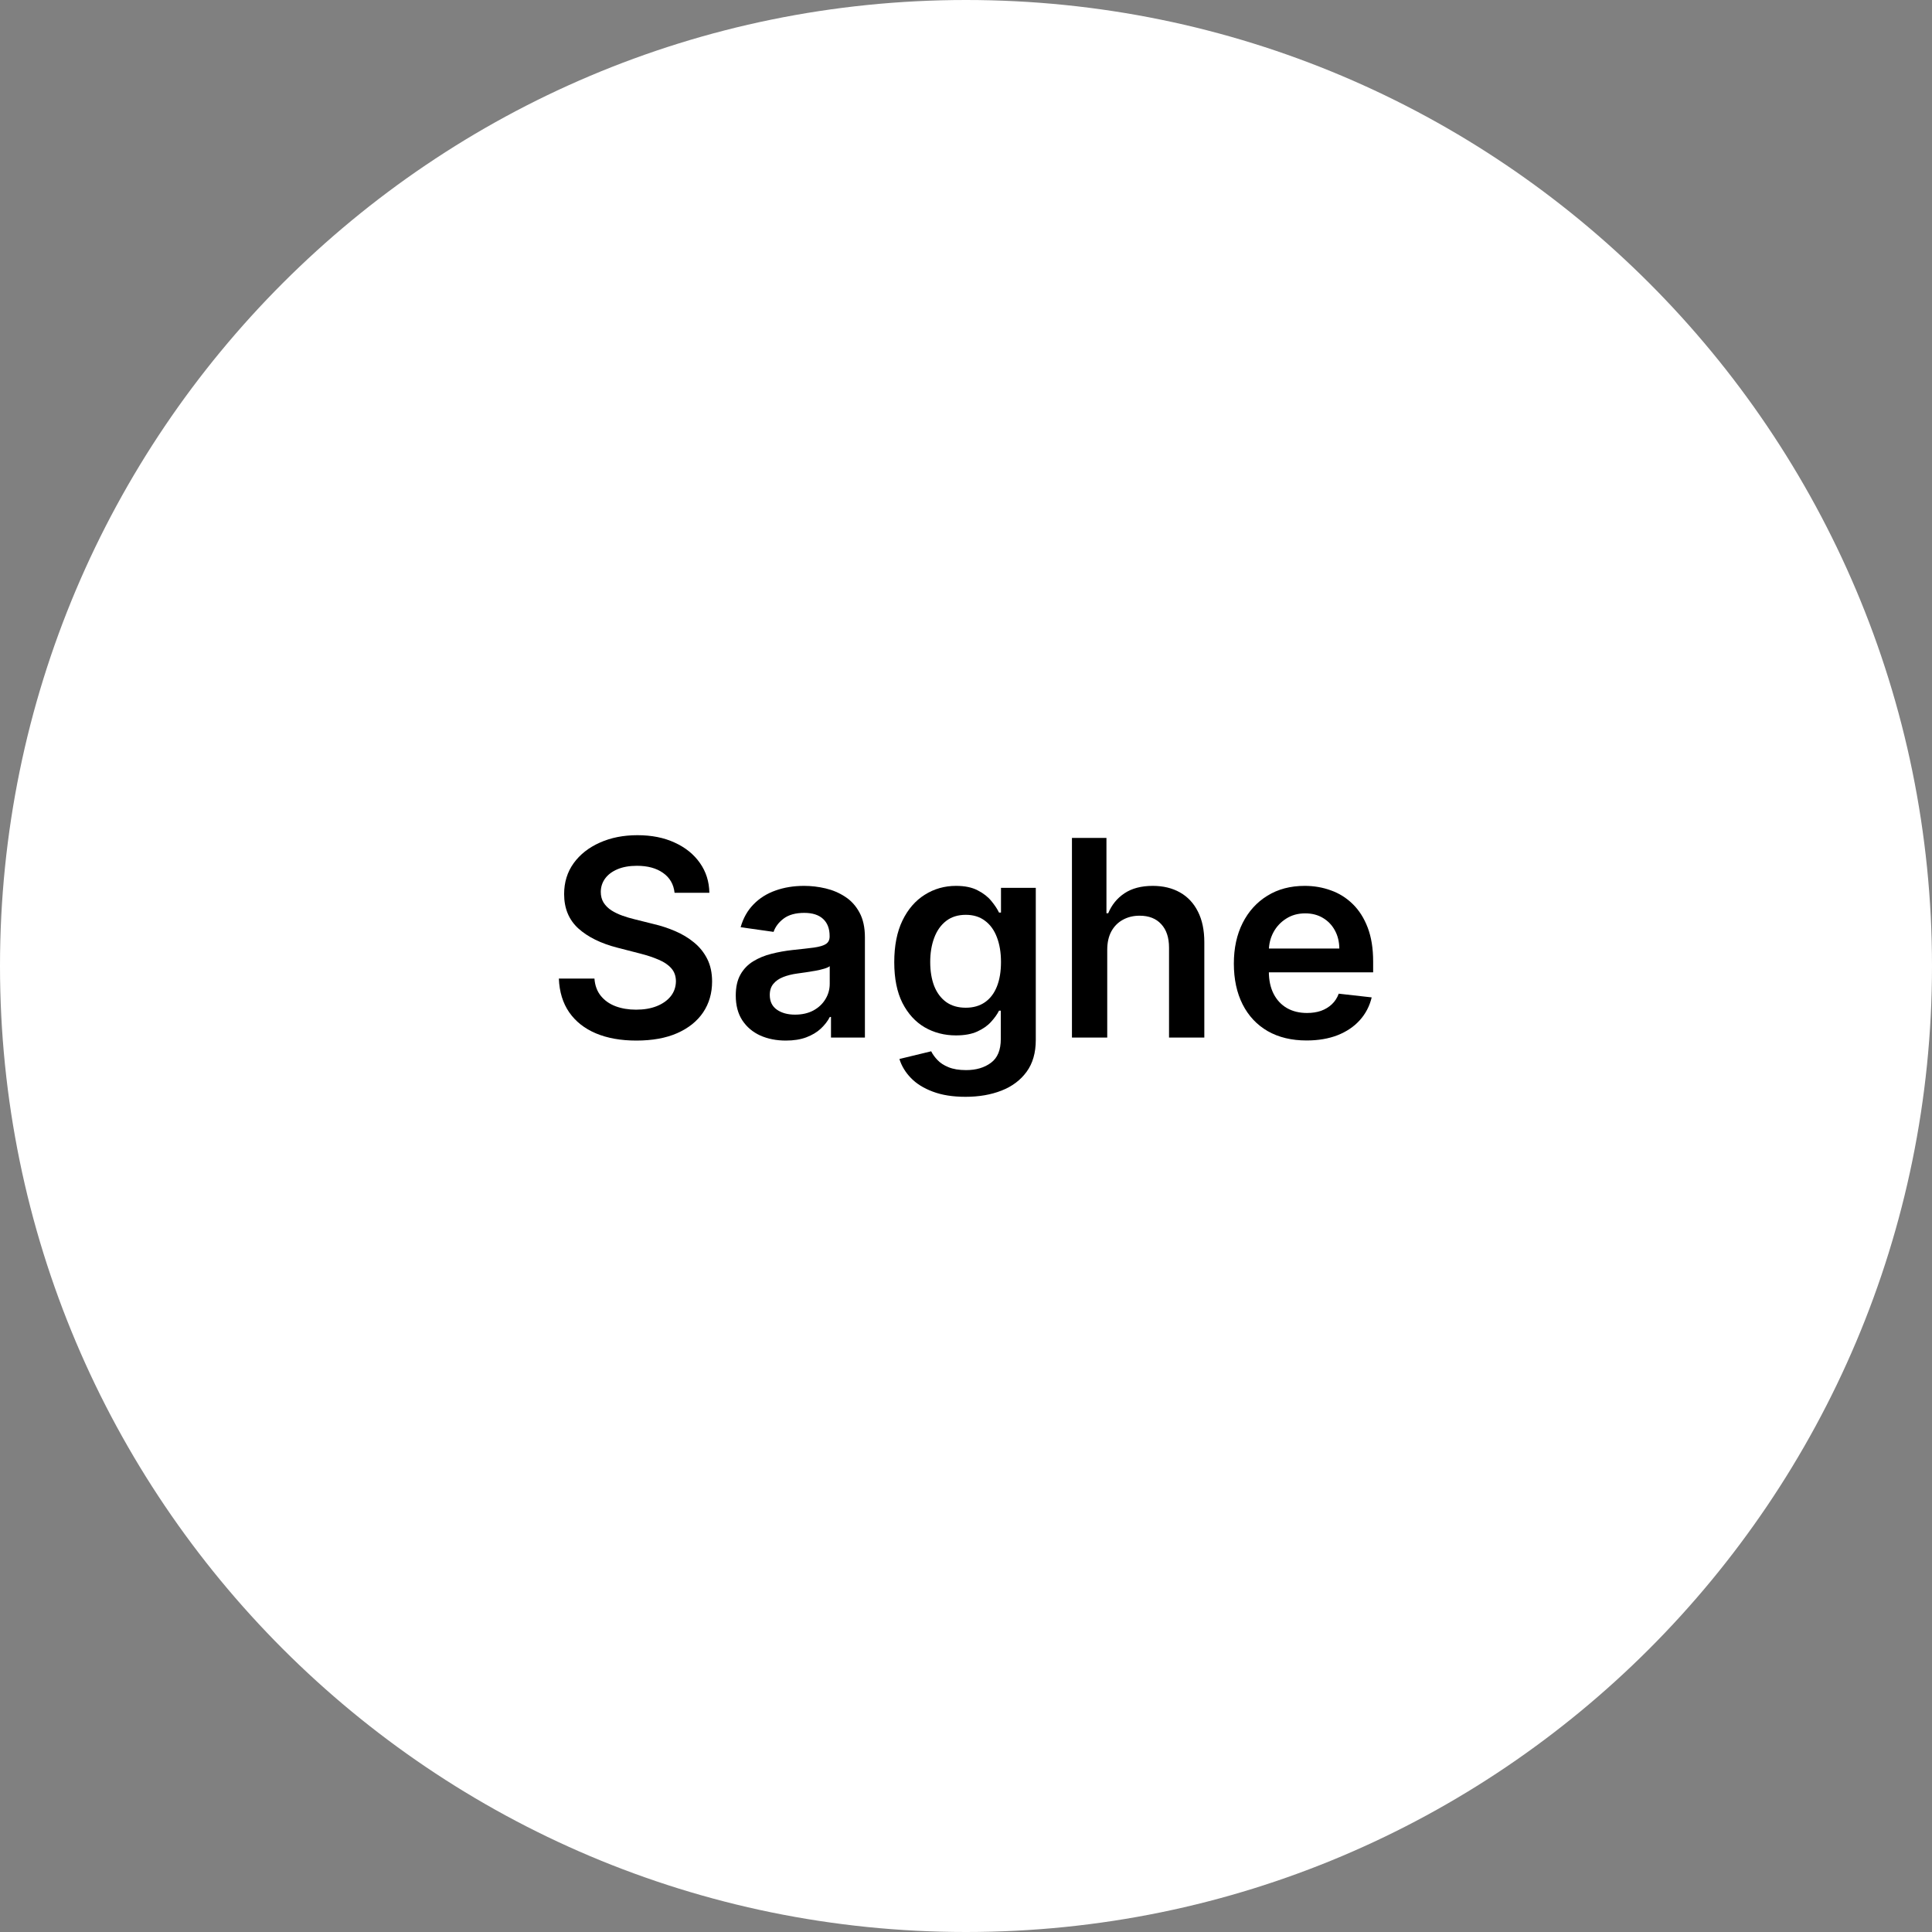 <svg width="192" height="192" viewBox="0 0 192 192" fill="none" xmlns="http://www.w3.org/2000/svg">
<rect x="0" y="0" width="192" height="192" fill="#808080" stroke="none"/>
<g clip-path="url(#clip0_4938_33048)">
<path d="M96 192C149.019 192 192 149.019 192 96C192 42.981 149.019 0 96 0C42.981 0 0 42.981 0 96C0 149.019 42.981 192 96 192Z" fill="white"/>
<path d="M67.038 88.725C66.947 87.879 66.566 87.22 65.894 86.749C65.229 86.277 64.364 86.042 63.298 86.042C62.549 86.042 61.907 86.155 61.371 86.381C60.835 86.607 60.425 86.914 60.14 87.301C59.856 87.689 59.711 88.131 59.705 88.628C59.705 89.041 59.798 89.4 59.985 89.703C60.179 90.007 60.441 90.265 60.77 90.478C61.099 90.685 61.464 90.859 61.865 91.001C62.265 91.144 62.669 91.263 63.076 91.36L64.936 91.825C65.685 91.999 66.405 92.235 67.096 92.532C67.793 92.829 68.416 93.204 68.965 93.656C69.521 94.108 69.96 94.653 70.283 95.293C70.606 95.932 70.767 96.681 70.767 97.54C70.767 98.703 70.47 99.726 69.876 100.611C69.282 101.489 68.423 102.177 67.299 102.674C66.182 103.165 64.829 103.411 63.24 103.411C61.697 103.411 60.357 103.172 59.22 102.694C58.09 102.216 57.205 101.518 56.566 100.601C55.933 99.684 55.591 98.567 55.539 97.25H59.075C59.127 97.941 59.34 98.515 59.714 98.974C60.089 99.432 60.576 99.775 61.177 100.001C61.784 100.227 62.462 100.34 63.211 100.34C63.993 100.34 64.677 100.224 65.265 99.991C65.859 99.752 66.324 99.423 66.66 99.003C66.996 98.577 67.167 98.079 67.173 97.511C67.167 96.995 67.015 96.568 66.718 96.233C66.421 95.89 66.004 95.606 65.468 95.38C64.939 95.147 64.319 94.941 63.608 94.76L61.351 94.179C59.717 93.759 58.426 93.123 57.477 92.27C56.534 91.412 56.062 90.272 56.062 88.851C56.062 87.682 56.379 86.659 57.011 85.78C57.651 84.902 58.519 84.221 59.617 83.736C60.715 83.245 61.958 83 63.347 83C64.755 83 65.988 83.245 67.047 83.736C68.113 84.221 68.949 84.895 69.556 85.761C70.163 86.62 70.477 87.608 70.496 88.725H67.038Z" fill="black"/>
<path d="M78.098 103.411C77.155 103.411 76.306 103.243 75.55 102.907C74.801 102.565 74.207 102.061 73.768 101.396C73.335 100.73 73.119 99.91 73.119 98.935C73.119 98.096 73.274 97.401 73.584 96.853C73.894 96.303 74.317 95.864 74.853 95.535C75.389 95.206 75.992 94.957 76.664 94.789C77.342 94.615 78.043 94.489 78.766 94.411C79.638 94.321 80.345 94.24 80.888 94.169C81.43 94.092 81.824 93.975 82.069 93.82C82.321 93.659 82.447 93.41 82.447 93.075V93.016C82.447 92.287 82.231 91.722 81.798 91.321C81.365 90.921 80.742 90.721 79.929 90.721C79.07 90.721 78.388 90.908 77.885 91.282C77.387 91.657 77.052 92.099 76.877 92.609L73.603 92.145C73.861 91.24 74.287 90.485 74.882 89.878C75.476 89.264 76.202 88.806 77.061 88.502C77.92 88.192 78.87 88.037 79.909 88.037C80.626 88.037 81.34 88.121 82.05 88.289C82.76 88.457 83.409 88.735 83.997 89.122C84.585 89.503 85.056 90.023 85.412 90.682C85.773 91.341 85.954 92.164 85.954 93.152V103.11H82.583V101.066H82.467C82.254 101.48 81.953 101.867 81.566 102.229C81.185 102.584 80.704 102.871 80.122 103.091C79.548 103.304 78.873 103.411 78.098 103.411ZM79.008 100.834C79.712 100.834 80.323 100.695 80.839 100.417C81.356 100.133 81.753 99.759 82.031 99.294C82.315 98.829 82.457 98.322 82.457 97.773V96.019C82.347 96.11 82.16 96.194 81.895 96.271C81.637 96.349 81.346 96.416 81.023 96.475C80.7 96.533 80.381 96.585 80.064 96.63C79.748 96.675 79.473 96.714 79.241 96.746C78.718 96.817 78.249 96.933 77.836 97.095C77.423 97.256 77.097 97.482 76.858 97.773C76.619 98.057 76.499 98.425 76.499 98.877C76.499 99.523 76.735 100.01 77.207 100.34C77.678 100.669 78.279 100.834 79.008 100.834Z" fill="black"/>
<path d="M95.951 109C94.692 109 93.61 108.829 92.706 108.487C91.802 108.151 91.075 107.699 90.526 107.13C89.977 106.562 89.596 105.932 89.383 105.241L92.541 104.476C92.683 104.767 92.89 105.054 93.161 105.338C93.432 105.629 93.797 105.868 94.256 106.055C94.721 106.249 95.305 106.346 96.009 106.346C97.004 106.346 97.827 106.104 98.479 105.619C99.132 105.141 99.458 104.353 99.458 103.256V100.437H99.283C99.103 100.798 98.838 101.17 98.489 101.551C98.147 101.932 97.691 102.251 97.123 102.51C96.561 102.768 95.854 102.897 95.002 102.897C93.859 102.897 92.822 102.629 91.892 102.093C90.969 101.551 90.232 100.743 89.683 99.671C89.141 98.593 88.87 97.243 88.87 95.622C88.87 93.988 89.141 92.609 89.683 91.486C90.232 90.356 90.972 89.5 91.902 88.919C92.832 88.331 93.868 88.037 95.011 88.037C95.883 88.037 96.6 88.186 97.162 88.483C97.73 88.773 98.182 89.125 98.518 89.539C98.854 89.946 99.109 90.33 99.283 90.692H99.477V88.231H102.935V103.352C102.935 104.625 102.632 105.677 102.025 106.51C101.418 107.344 100.588 107.967 99.535 108.38C98.483 108.793 97.288 109 95.951 109ZM95.98 100.146C96.723 100.146 97.356 99.965 97.879 99.604C98.402 99.242 98.799 98.722 99.07 98.044C99.341 97.366 99.477 96.552 99.477 95.603C99.477 94.666 99.341 93.846 99.07 93.142C98.805 92.438 98.411 91.893 97.888 91.505C97.372 91.111 96.736 90.914 95.98 90.914C95.199 90.914 94.546 91.118 94.023 91.525C93.5 91.931 93.106 92.49 92.841 93.2C92.577 93.904 92.444 94.705 92.444 95.603C92.444 96.513 92.577 97.311 92.841 97.996C93.113 98.674 93.51 99.203 94.033 99.584C94.562 99.959 95.212 100.146 95.98 100.146Z" fill="black"/>
<path d="M110.036 94.392V103.11H106.529V83.271H109.958V90.759H110.133C110.481 89.92 111.021 89.258 111.751 88.773C112.487 88.283 113.423 88.037 114.56 88.037C115.593 88.037 116.494 88.254 117.262 88.686C118.031 89.119 118.625 89.752 119.045 90.585C119.471 91.418 119.684 92.435 119.684 93.636V103.11H116.177V94.179C116.177 93.178 115.919 92.4 115.403 91.844C114.892 91.282 114.175 91.001 113.252 91.001C112.632 91.001 112.077 91.137 111.586 91.408C111.101 91.673 110.72 92.057 110.443 92.561C110.172 93.065 110.036 93.675 110.036 94.392Z" fill="black"/>
<path d="M129.846 103.401C128.354 103.401 127.066 103.091 125.981 102.471C124.902 101.845 124.072 100.96 123.491 99.817C122.91 98.667 122.619 97.314 122.619 95.758C122.619 94.227 122.91 92.884 123.491 91.728C124.079 90.566 124.899 89.661 125.952 89.016C127.004 88.363 128.241 88.037 129.662 88.037C130.579 88.037 131.444 88.186 132.258 88.483C133.078 88.773 133.801 89.225 134.428 89.839C135.061 90.453 135.558 91.234 135.92 92.183C136.281 93.126 136.462 94.25 136.462 95.554V96.63H124.266V94.266H133.101C133.094 93.594 132.949 92.997 132.665 92.474C132.381 91.944 131.983 91.528 131.473 91.224C130.97 90.921 130.382 90.769 129.71 90.769C128.993 90.769 128.364 90.943 127.821 91.292C127.279 91.634 126.856 92.086 126.552 92.648C126.255 93.204 126.103 93.814 126.097 94.479V96.543C126.097 97.408 126.255 98.15 126.572 98.77C126.888 99.384 127.33 99.855 127.899 100.185C128.467 100.508 129.132 100.669 129.894 100.669C130.404 100.669 130.866 100.598 131.28 100.456C131.693 100.307 132.051 100.091 132.355 99.807C132.658 99.523 132.888 99.171 133.043 98.751L136.317 99.119C136.11 99.985 135.716 100.74 135.135 101.386C134.56 102.025 133.824 102.523 132.926 102.878C132.029 103.227 131.002 103.401 129.846 103.401Z" fill="black"/>
</g>
<defs>
<clipPath id="clip0_4938_33048">
<rect width="192" height="192" fill="white"/>
</clipPath>
</defs>
</svg>
